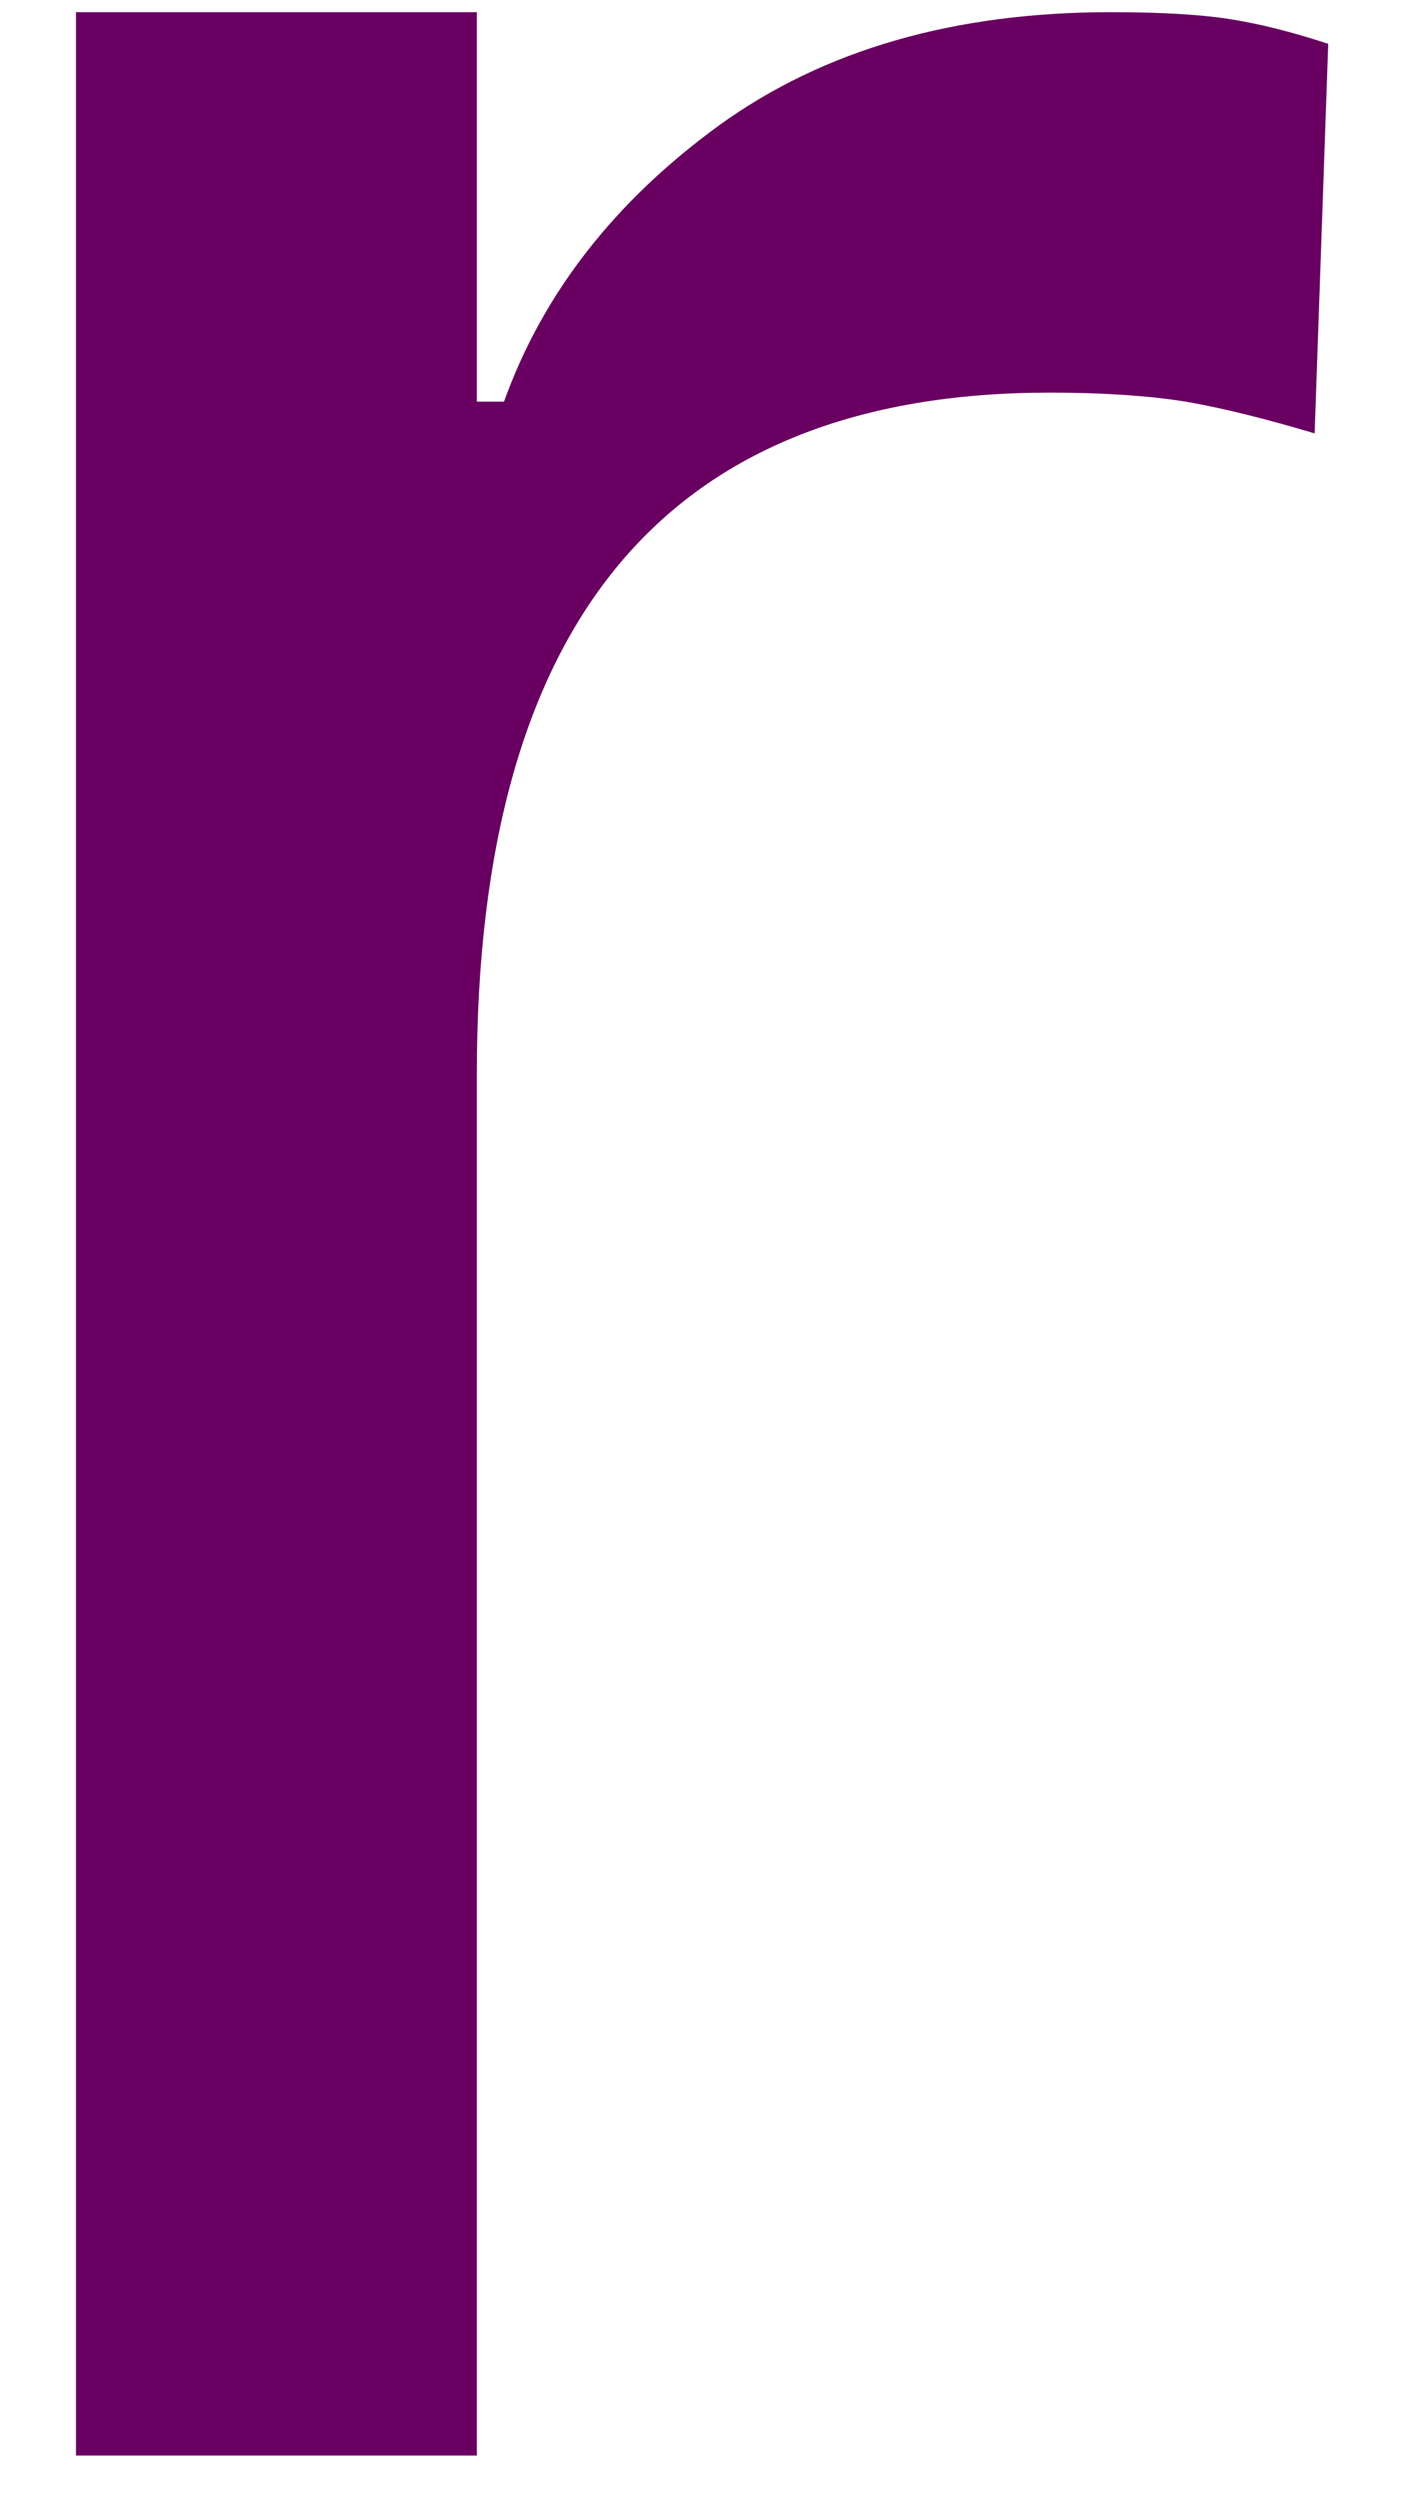 <svg width="13" height="23" viewBox="0 0 13 23" fill="none" xmlns="http://www.w3.org/2000/svg">
<path d="M0.699 0.112H4.387V3.695H4.637C4.996 2.695 5.658 1.851 6.616 1.153C7.574 0.461 8.772 0.112 10.22 0.112C10.678 0.112 11.038 0.133 11.303 0.174C11.579 0.216 11.887 0.294 12.22 0.403L12.095 3.987C11.637 3.851 11.241 3.752 10.908 3.695C10.585 3.643 10.168 3.612 9.658 3.612C6.142 3.612 4.387 5.706 4.387 9.883V22.591H0.699V0.112Z" fill="#690061"/>
</svg>
